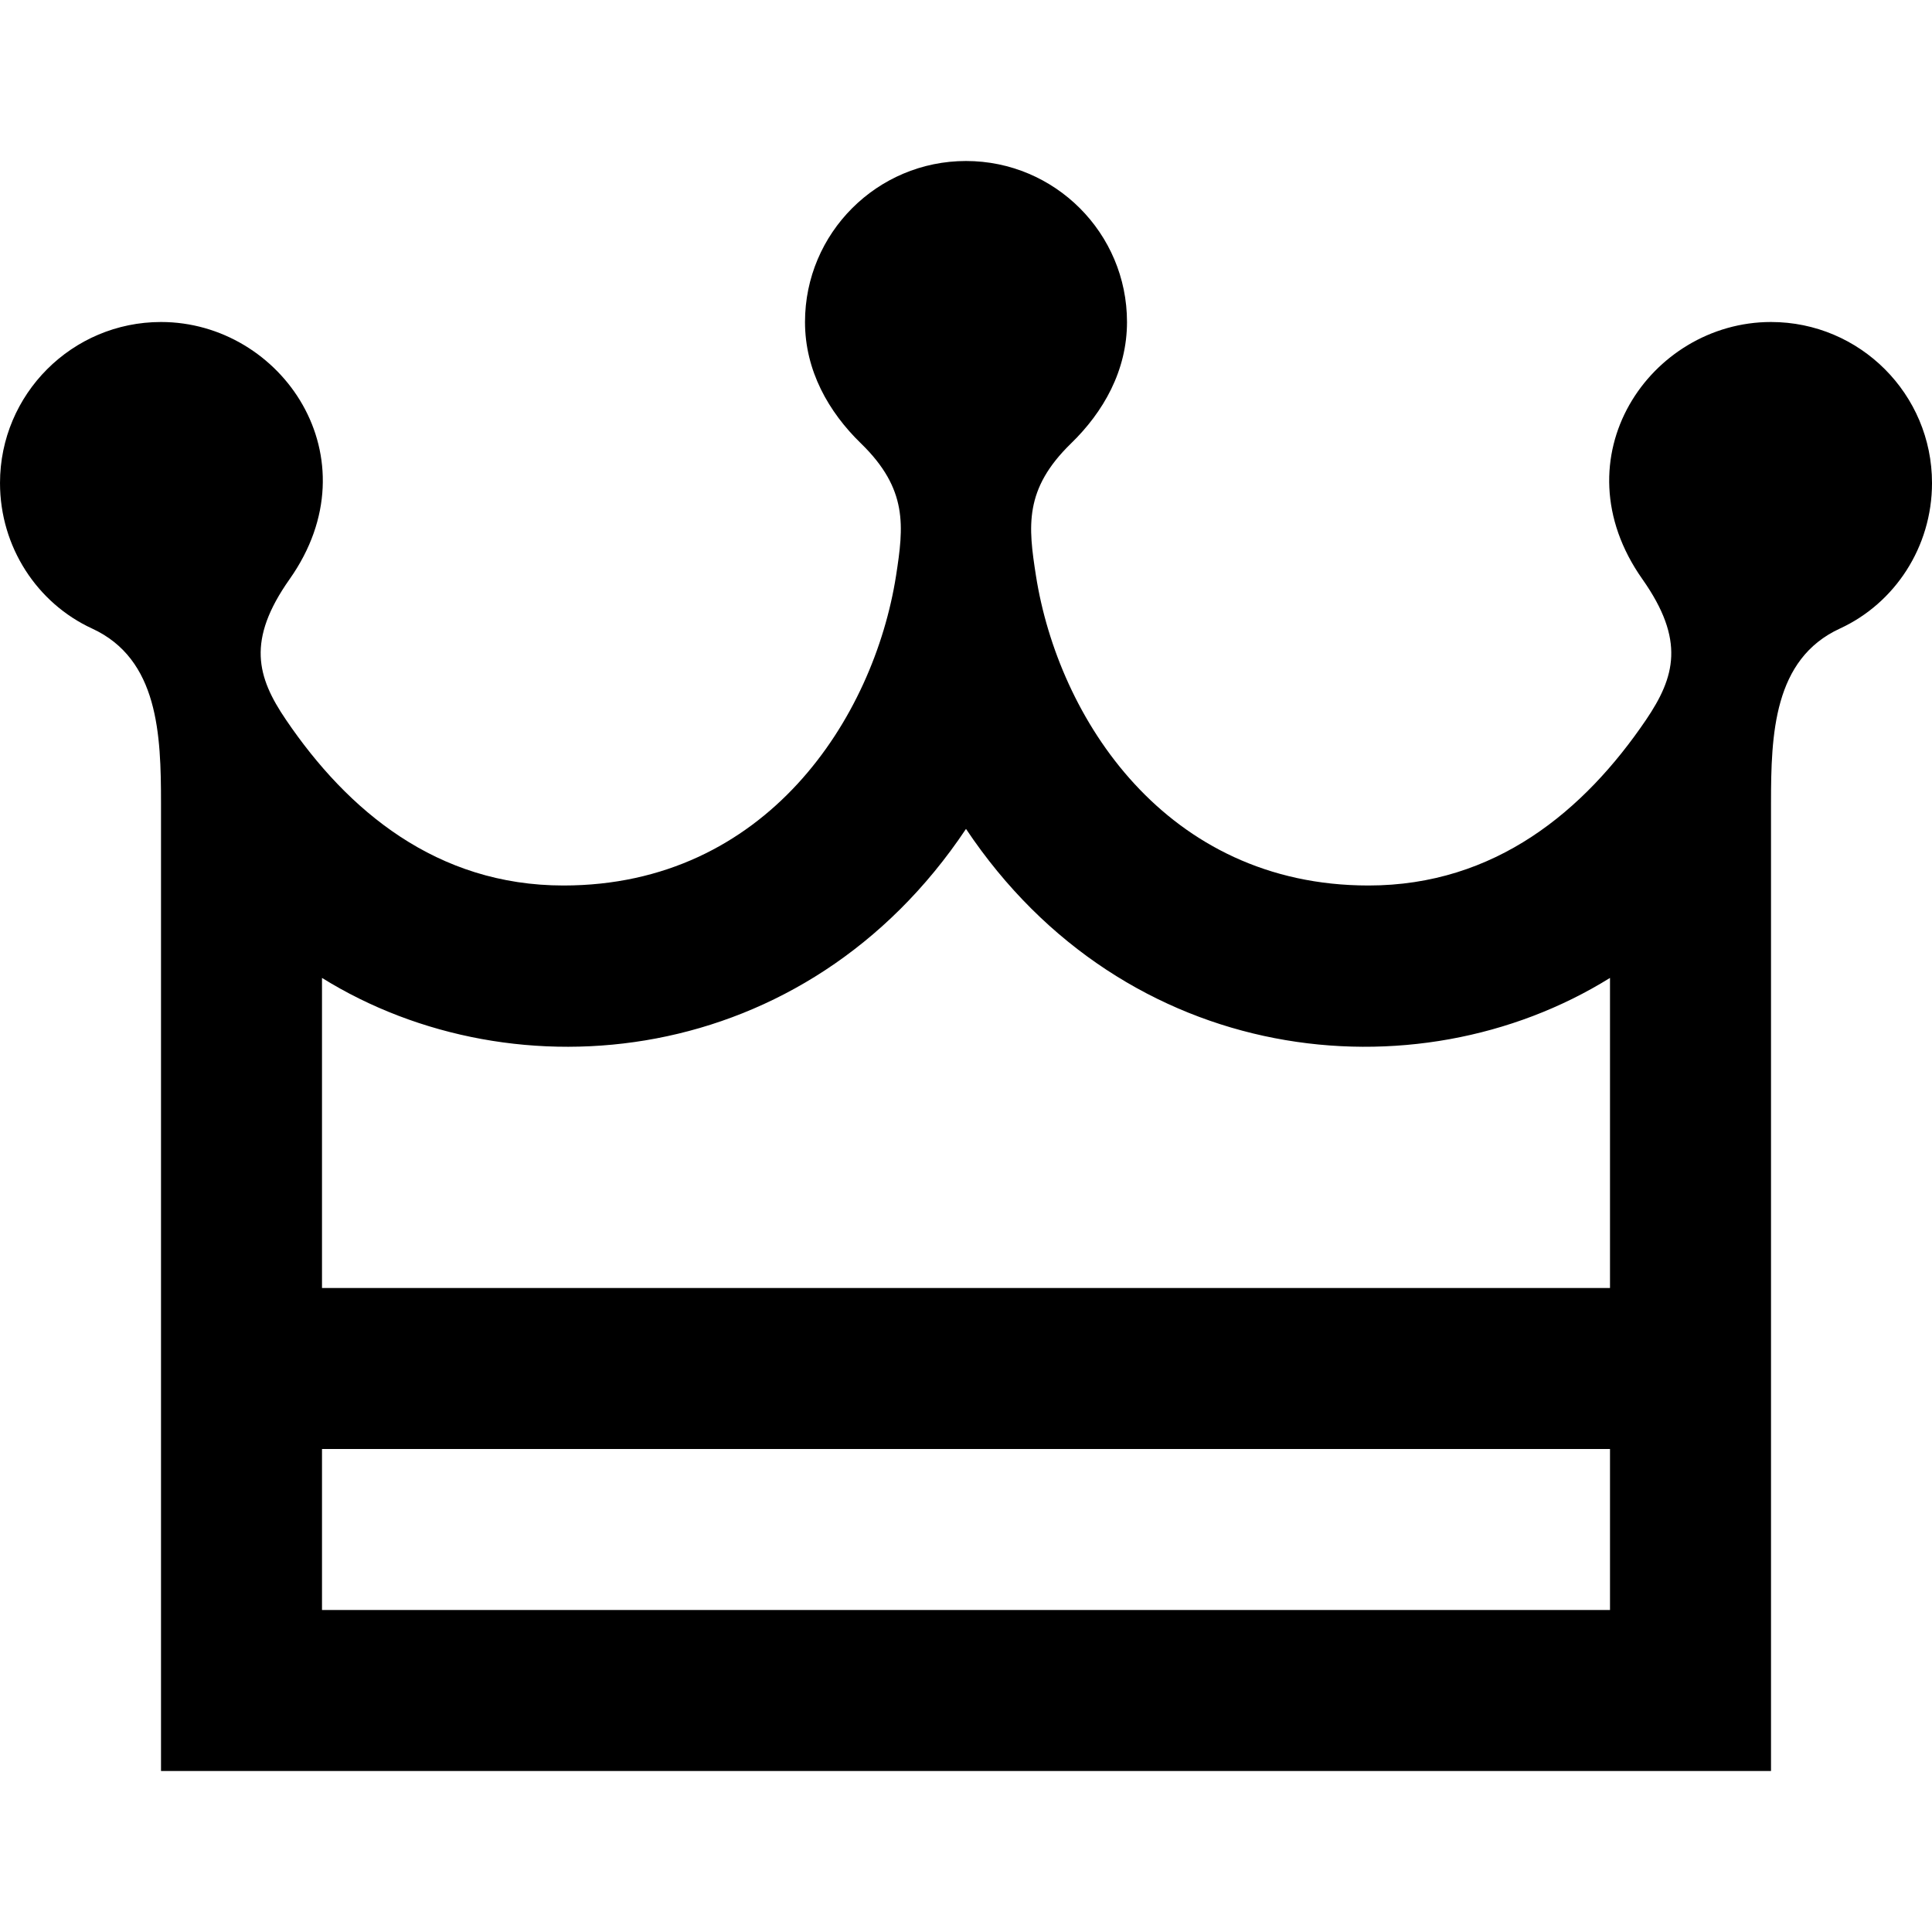 <svg xmlns="http://www.w3.org/2000/svg" width="24" height="24" viewBox="0 0 24 24"><path d="M22 4c-1.5 0-2.662 1.685-1.598 3.194.535.759.406 1.216.045 1.749-.765 1.127-1.872 2.057-3.447 2.057-2.521 0-3.854-2.083-4.131-3.848-.096-.614-.15-1.074.436-1.644.402-.39.695-.904.695-1.508 0-1.104-.896-2-2-2s-2 .896-2 2c0 .604.293 1.118.695 1.508.586.57.531 1.03.436 1.644-.277 1.765-1.61 3.848-4.131 3.848-1.575 0-2.682-.93-3.447-2.058-.362-.532-.491-.989.045-1.748 1.064-1.509-.098-3.194-1.598-3.194-1.104 0-2 .896-2 2 0 .797.464 1.495 1.144 1.808.825.38.856 1.317.856 2.171v12.021h20v-12.021c0-.854.031-1.792.856-2.171.68-.313 1.144-1.011 1.144-1.808 0-1.104-.896-2-2-2zm-10 6.297c1.977 2.96 5.58 3.354 8 1.851v3.852h-16v-3.852c2.398 1.49 6.01 1.131 8-1.851zm-8 9.703v-2h16v2h-16z"/></svg>